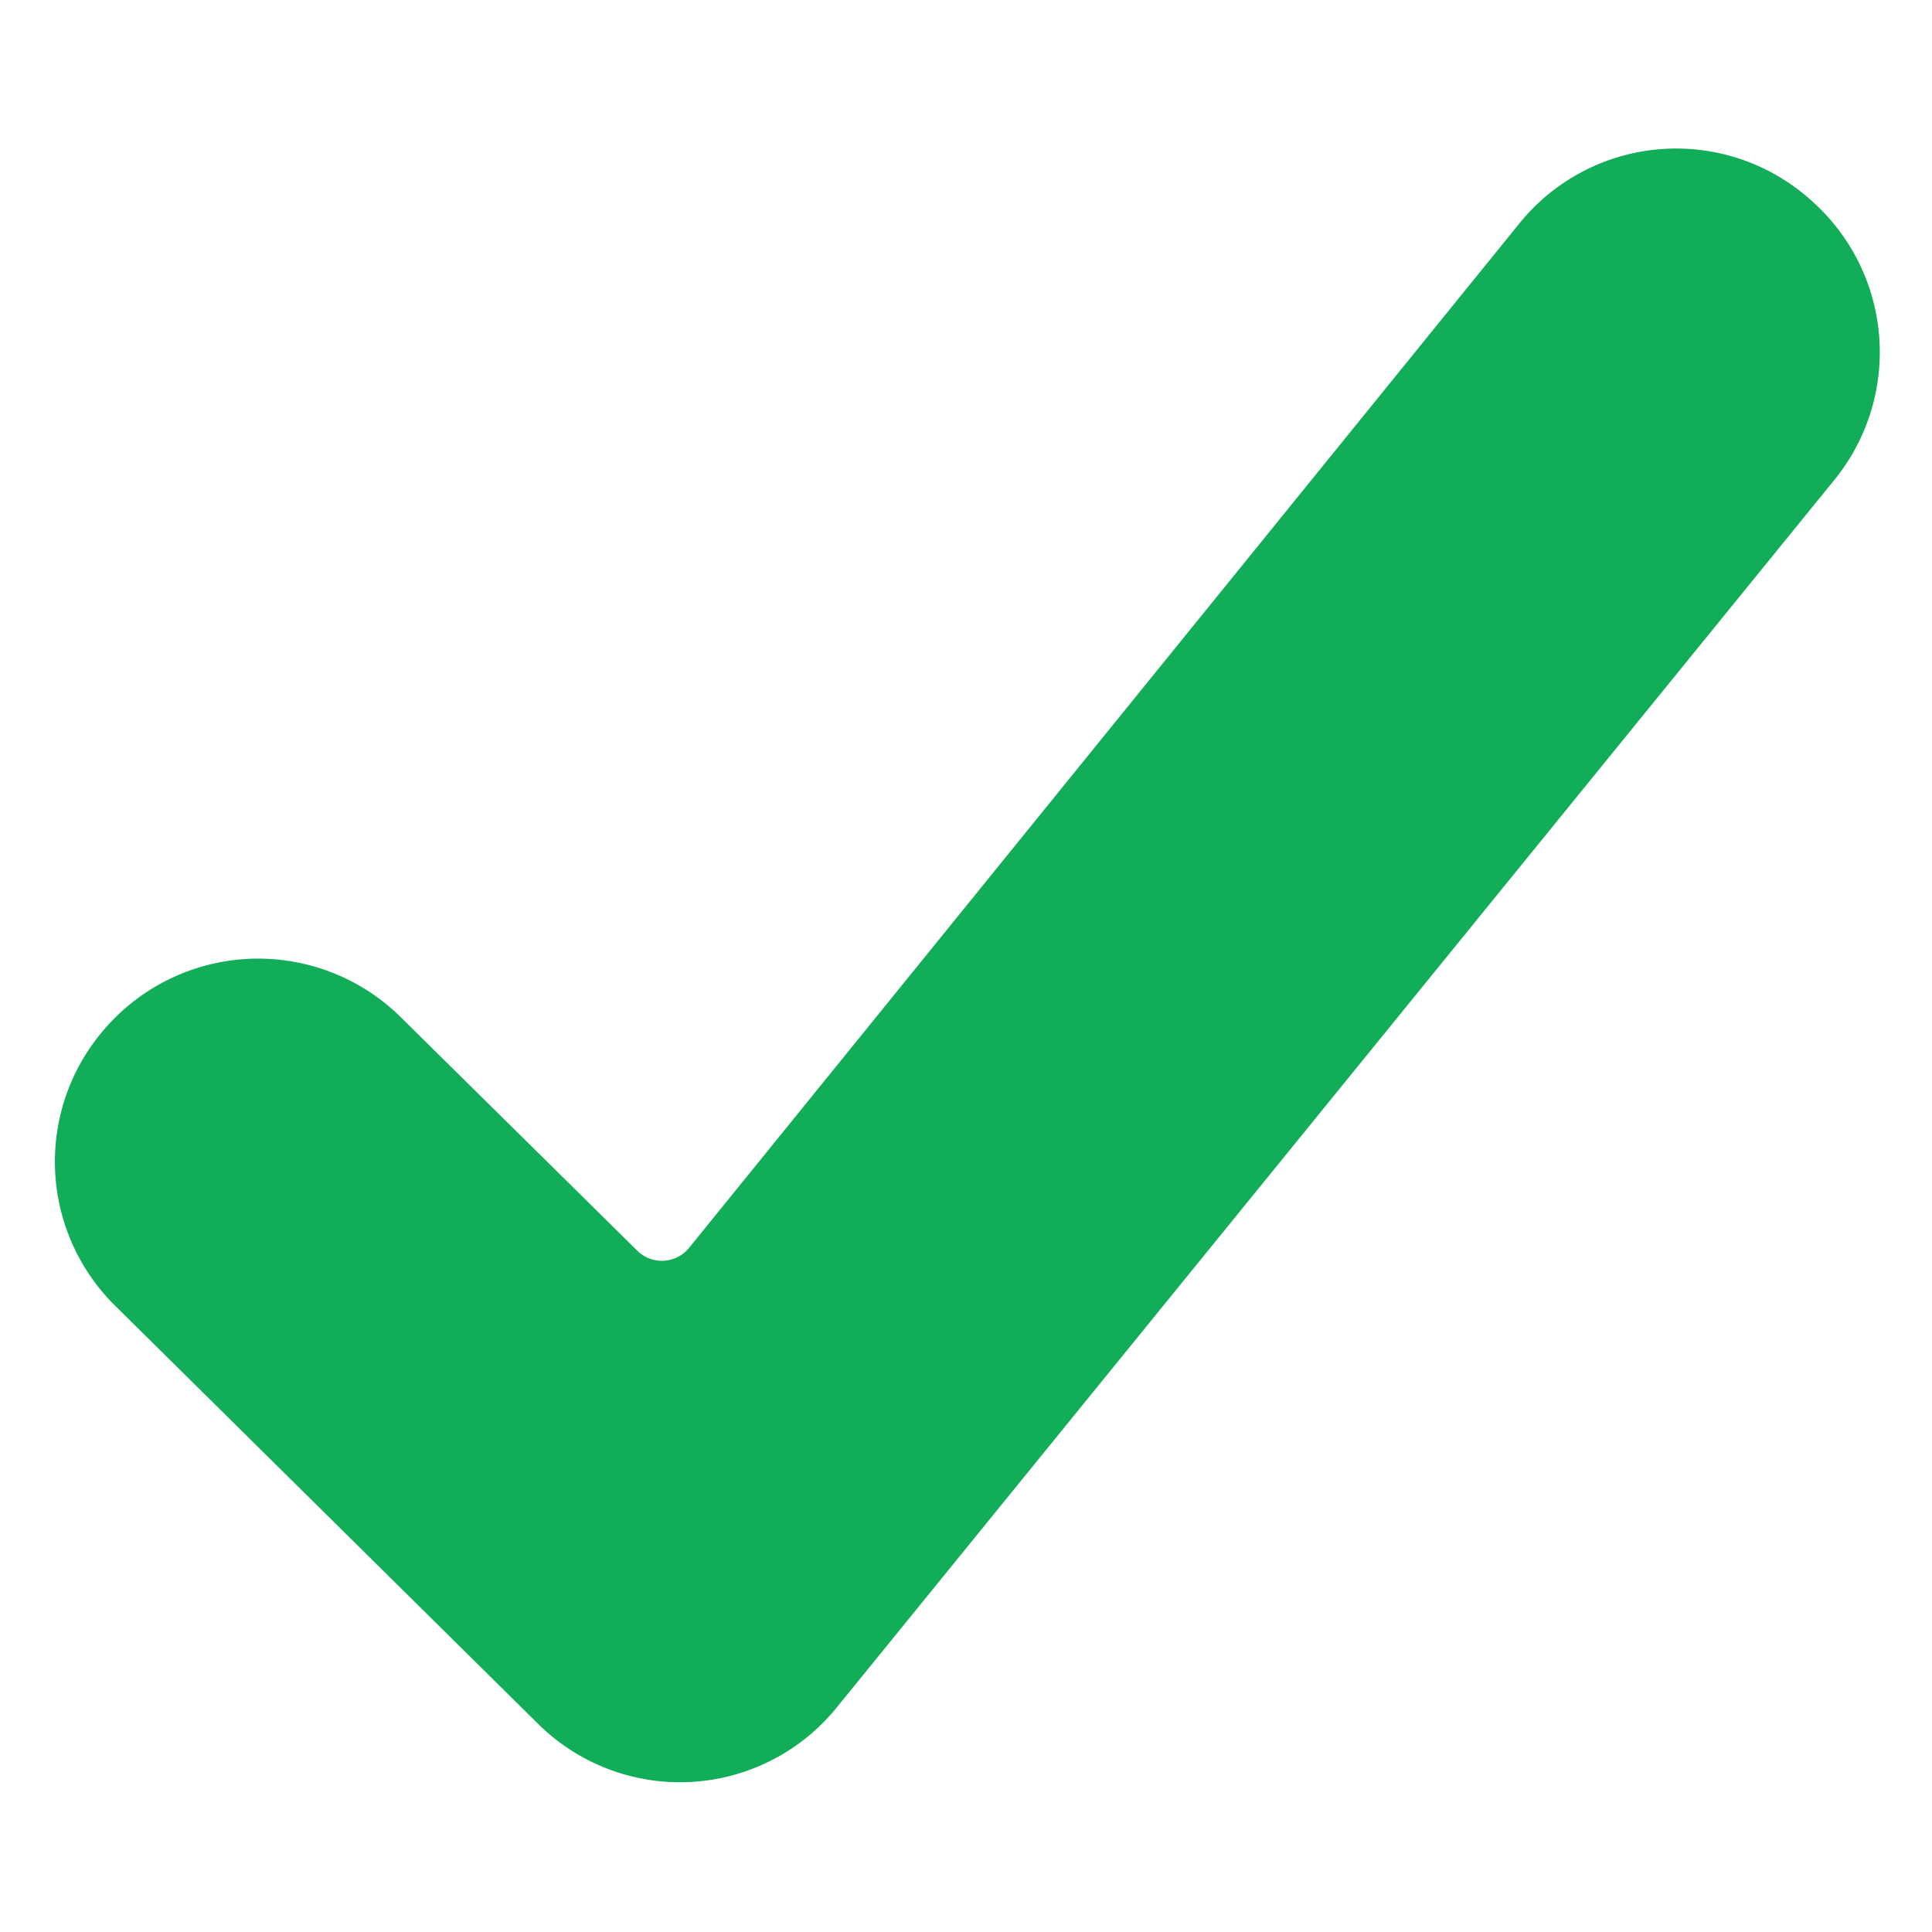 <svg id="Capa_1" data-name="Capa 1" xmlns="http://www.w3.org/2000/svg" viewBox="0 0 32 32"><defs><style>.cls-1{fill:#12ad58;}</style></defs><title>aprobado.cuervo</title><path class="cls-1" d="M6.63,16.84l3.92,3.87a.58.58,0,0,0,.87-.05L25.15,3.72A3.34,3.34,0,0,1,30,3.32h0a3.35,3.35,0,0,1,.39,4.62L13.86,28.28a3.34,3.34,0,0,1-4.95.27l-7-6.92A3.35,3.35,0,0,1,1.77,17l0,0A3.36,3.36,0,0,1,6.63,16.84Z"/></svg>